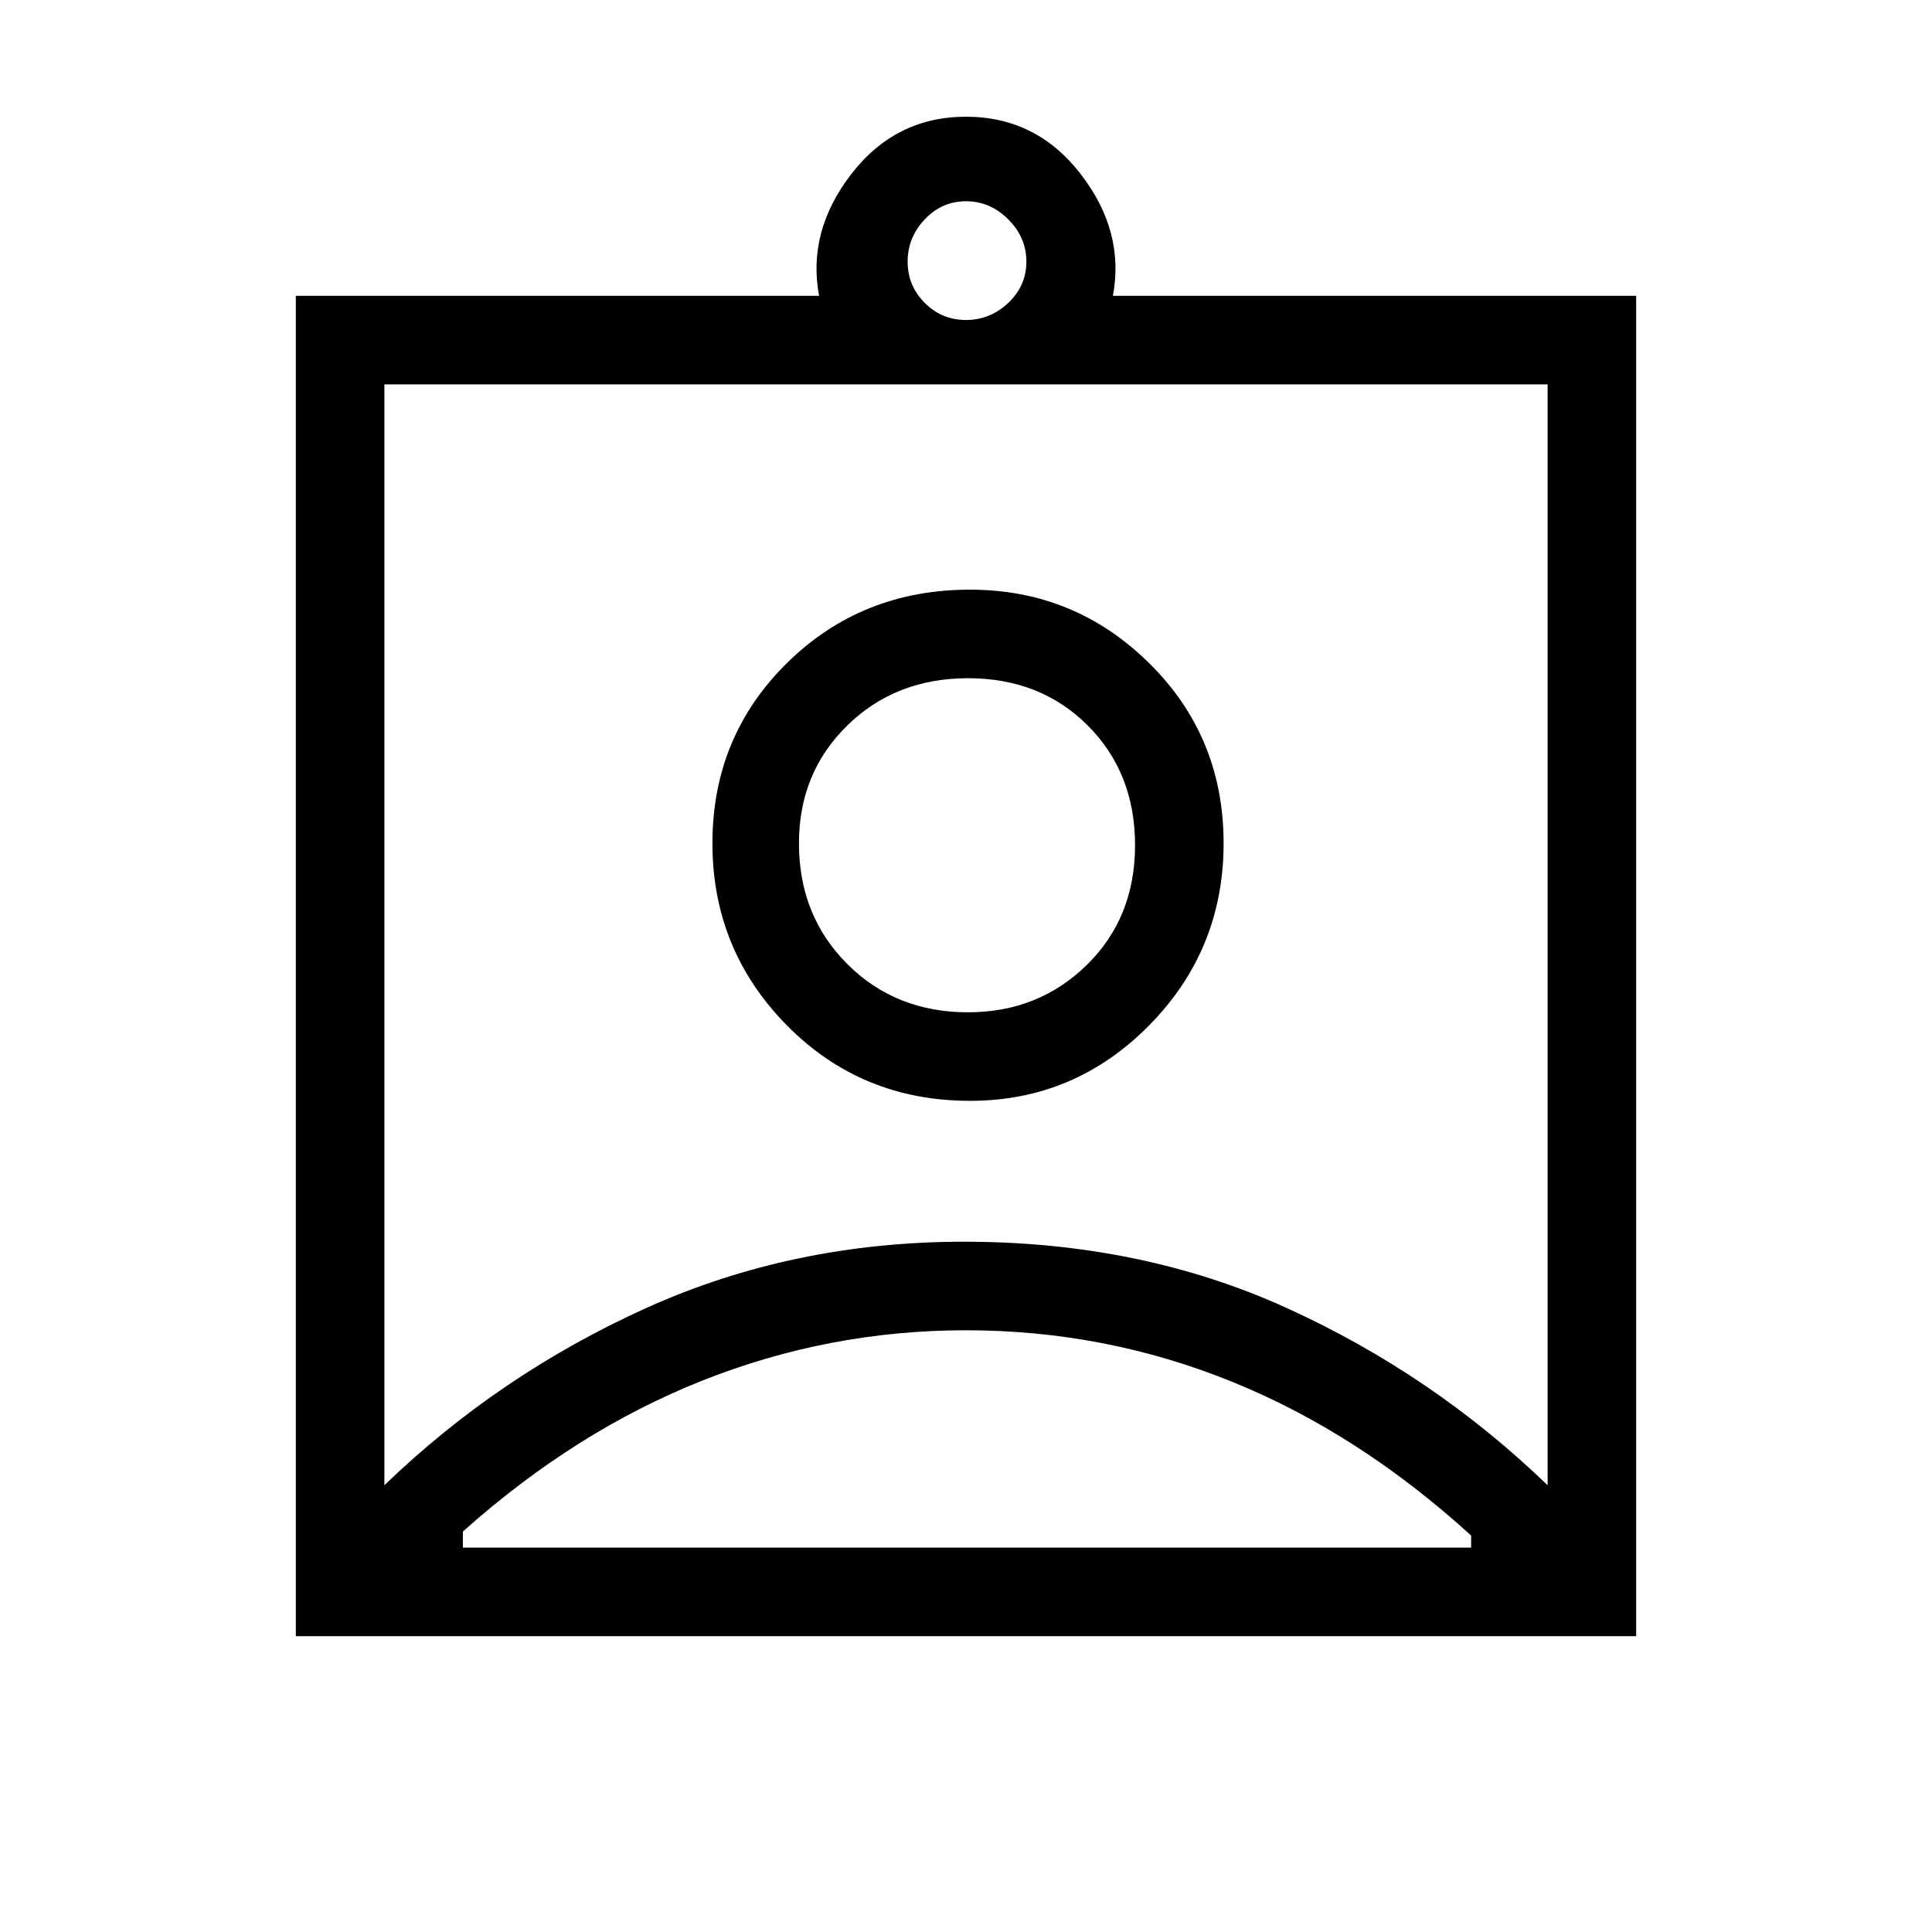 <svg xmlns="http://www.w3.org/2000/svg" height="48" width="48"><path d="M7.35 40.65V7.35h13q-.3-1.6.8-3.025Q22.25 2.9 24 2.9t2.85 1.425q1.1 1.425.8 3.025h13v33.3ZM24 7.95q.6 0 1.05-.425.45-.425.45-1.025 0-.6-.45-1.05Q24.6 5 24 5q-.6 0-1.025.45-.425.45-.425 1.05 0 .6.425 1.025.425.425 1.025.425ZM9.55 36.9q2.85-2.75 6.5-4.4 3.65-1.65 7.9-1.65 4.4 0 8.025 1.65t6.475 4.4V9.55H9.55Zm14.55-9.55q2.6 0 4.45-1.875t1.85-4.525q0-2.65-1.85-4.475-1.85-1.825-4.45-1.825-2.7 0-4.55 1.825Q17.7 18.3 17.7 20.95q0 2.65 1.85 4.525 1.85 1.875 4.55 1.875Zm-12.6 11.1h25.05v-.3q-2.8-2.55-5.95-3.825-3.15-1.275-6.6-1.275-3.4 0-6.55 1.25t-5.95 3.75Zm12.55-13.3q-1.8 0-3-1.2t-1.2-3q0-1.75 1.2-2.925 1.2-1.175 3-1.175t2.975 1.175Q28.2 19.2 28.2 21T27 23.975q-1.2 1.175-2.95 1.175ZM24 21Z"/></svg>